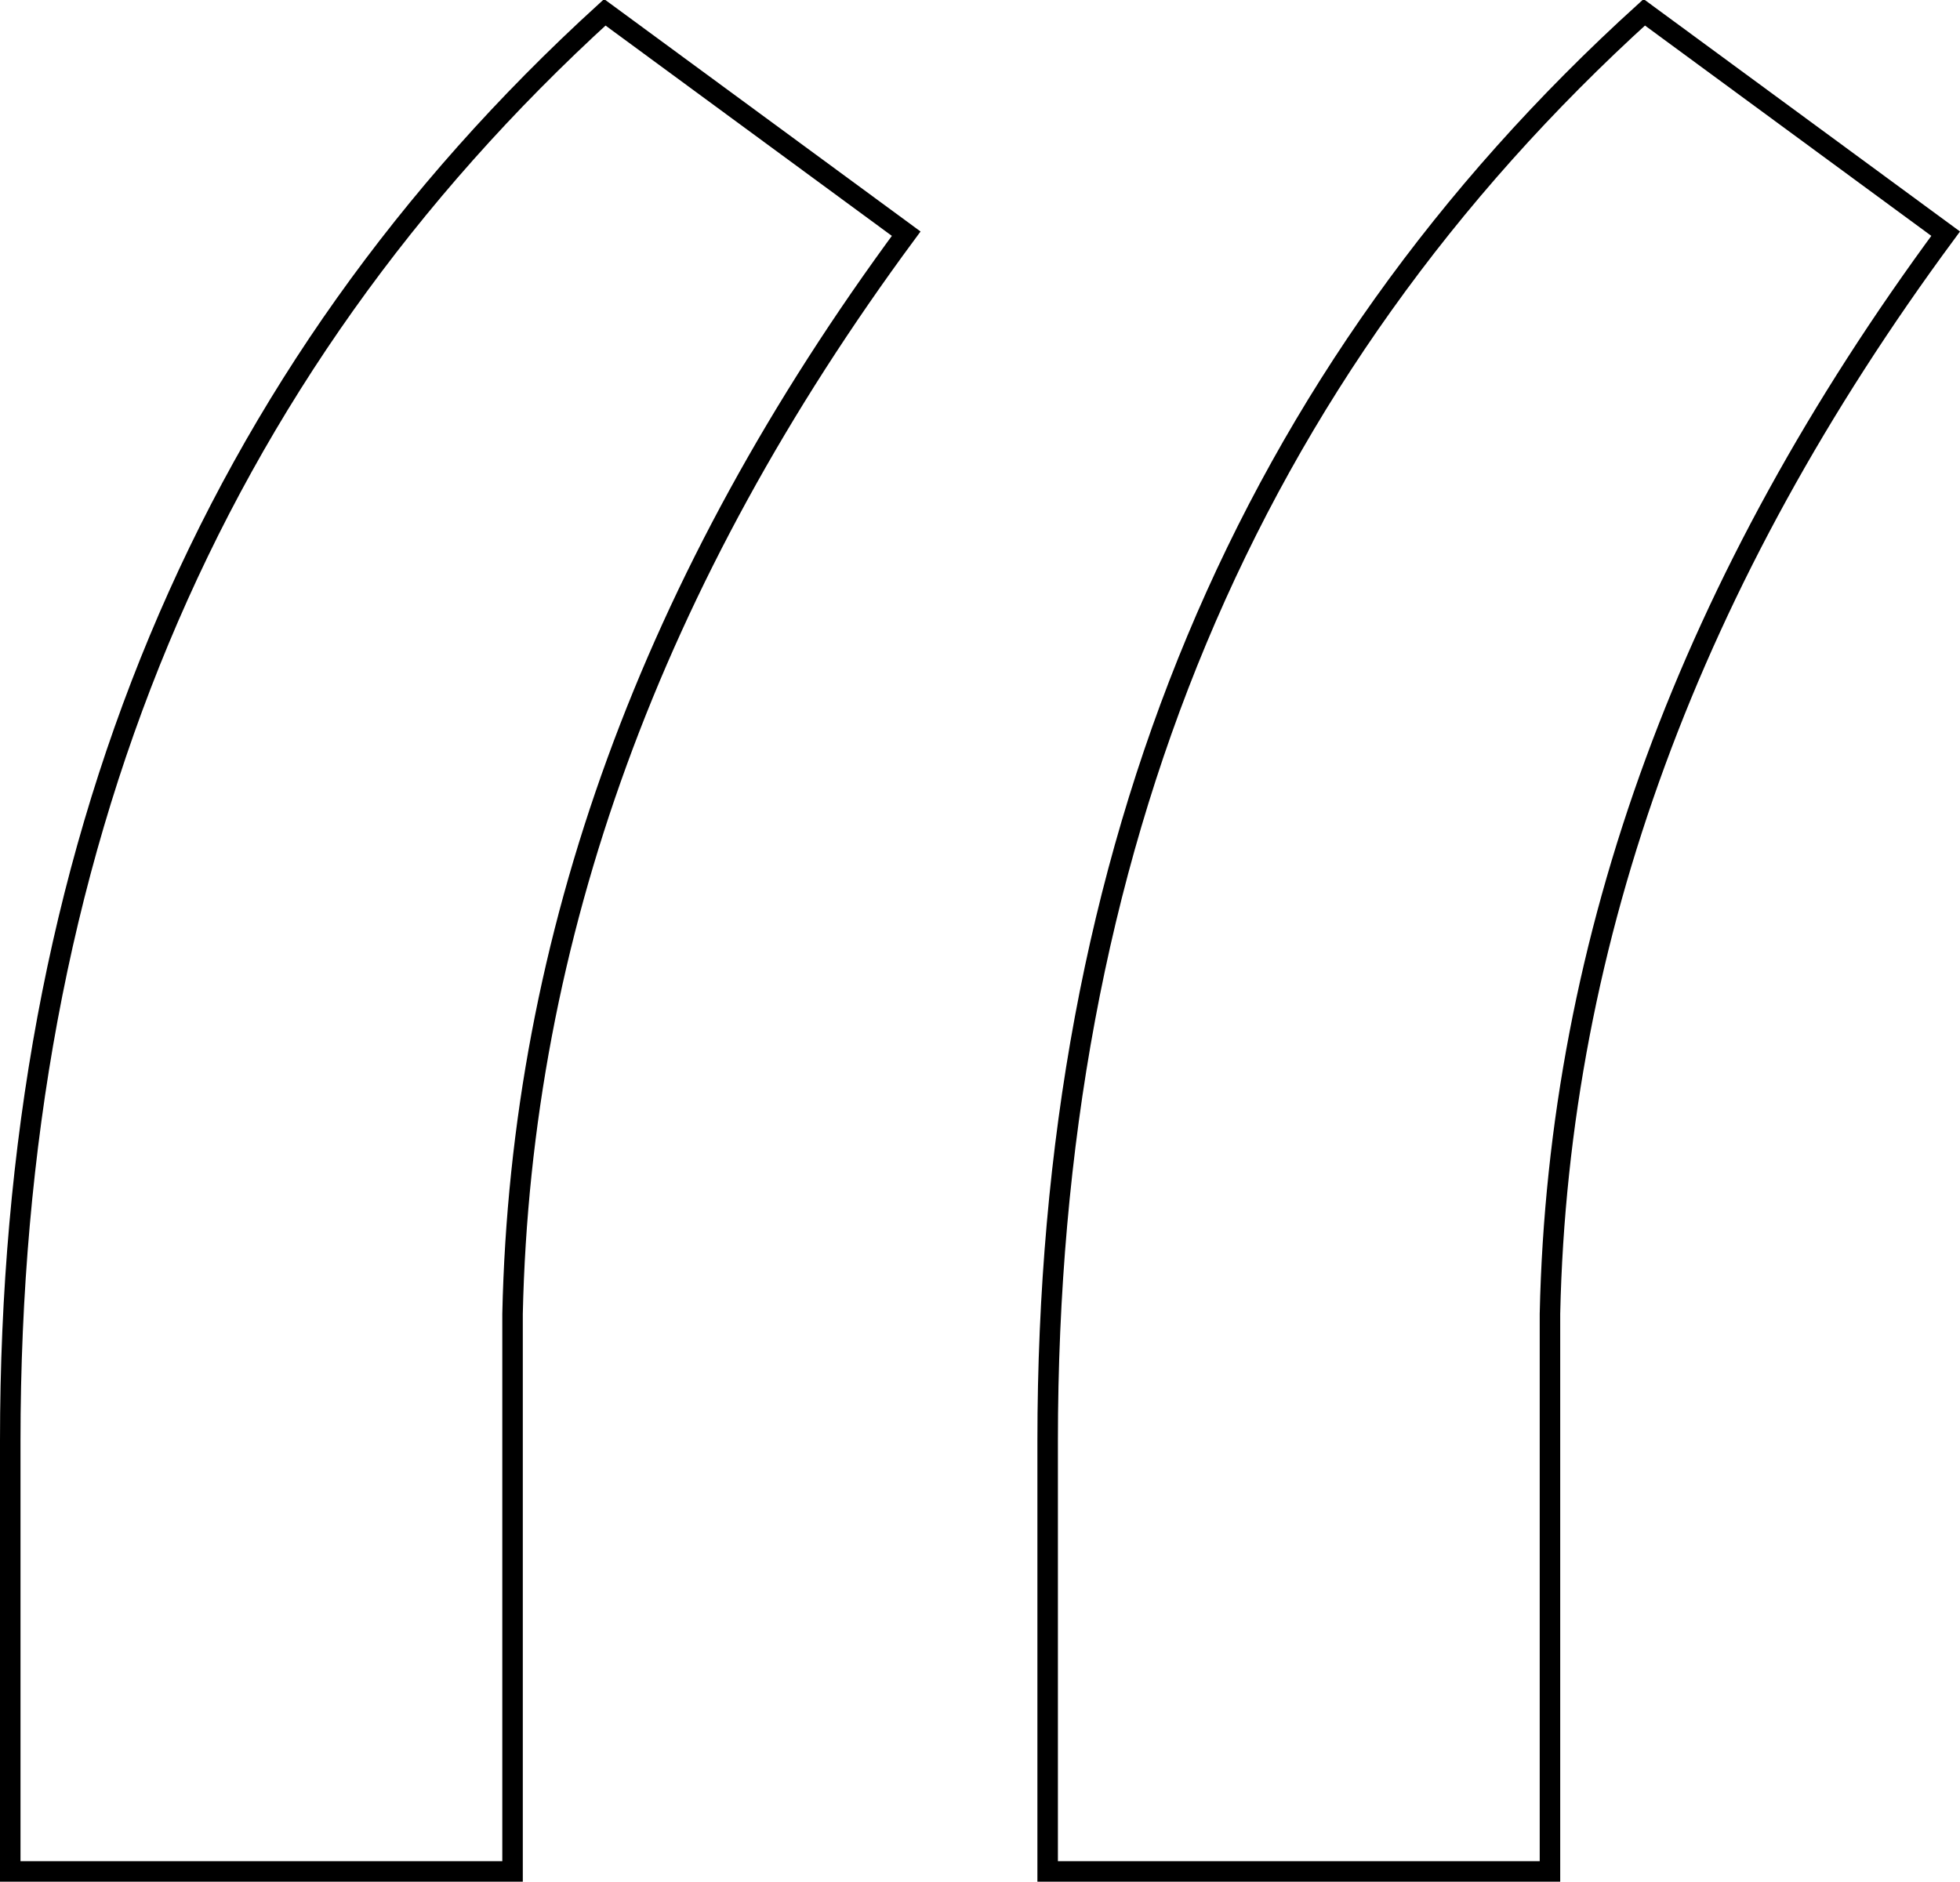 <?xml version="1.0" encoding="utf-8"?>
<!-- Generator: Adobe Illustrator 23.1.0, SVG Export Plug-In . SVG Version: 6.00 Build 0)  -->
<svg version="1.1" id="Layer_1" xmlns="http://www.w3.org/2000/svg" xmlns:xlink="http://www.w3.org/1999/xlink" x="0px" y="0px"
	 viewBox="0 0 95.6 91.8" style="enable-background:new 0 0 95.6 91.8;" xml:space="preserve">
<style type="text/css">
	.st0{fill:none;stroke:#000000;stroke-miterlimit:10;}
</style>
<g>
	<g>
		<path class="st0" d="M29.5,0.6l14.7,10.8C31.8,28.2,25.4,45.7,25,64.1v27.2H0.5v-21C0.5,41.4,10.2,18.2,29.5,0.6z"/>
		<path class="st0" d="M80.2,0.6l14.7,10.8C82.5,28.2,76,45.7,75.6,64.1v27.2H51.1v-21C51.1,41.4,60.8,18.2,80.2,0.6z"/>
	</g>
</g>
</svg>
